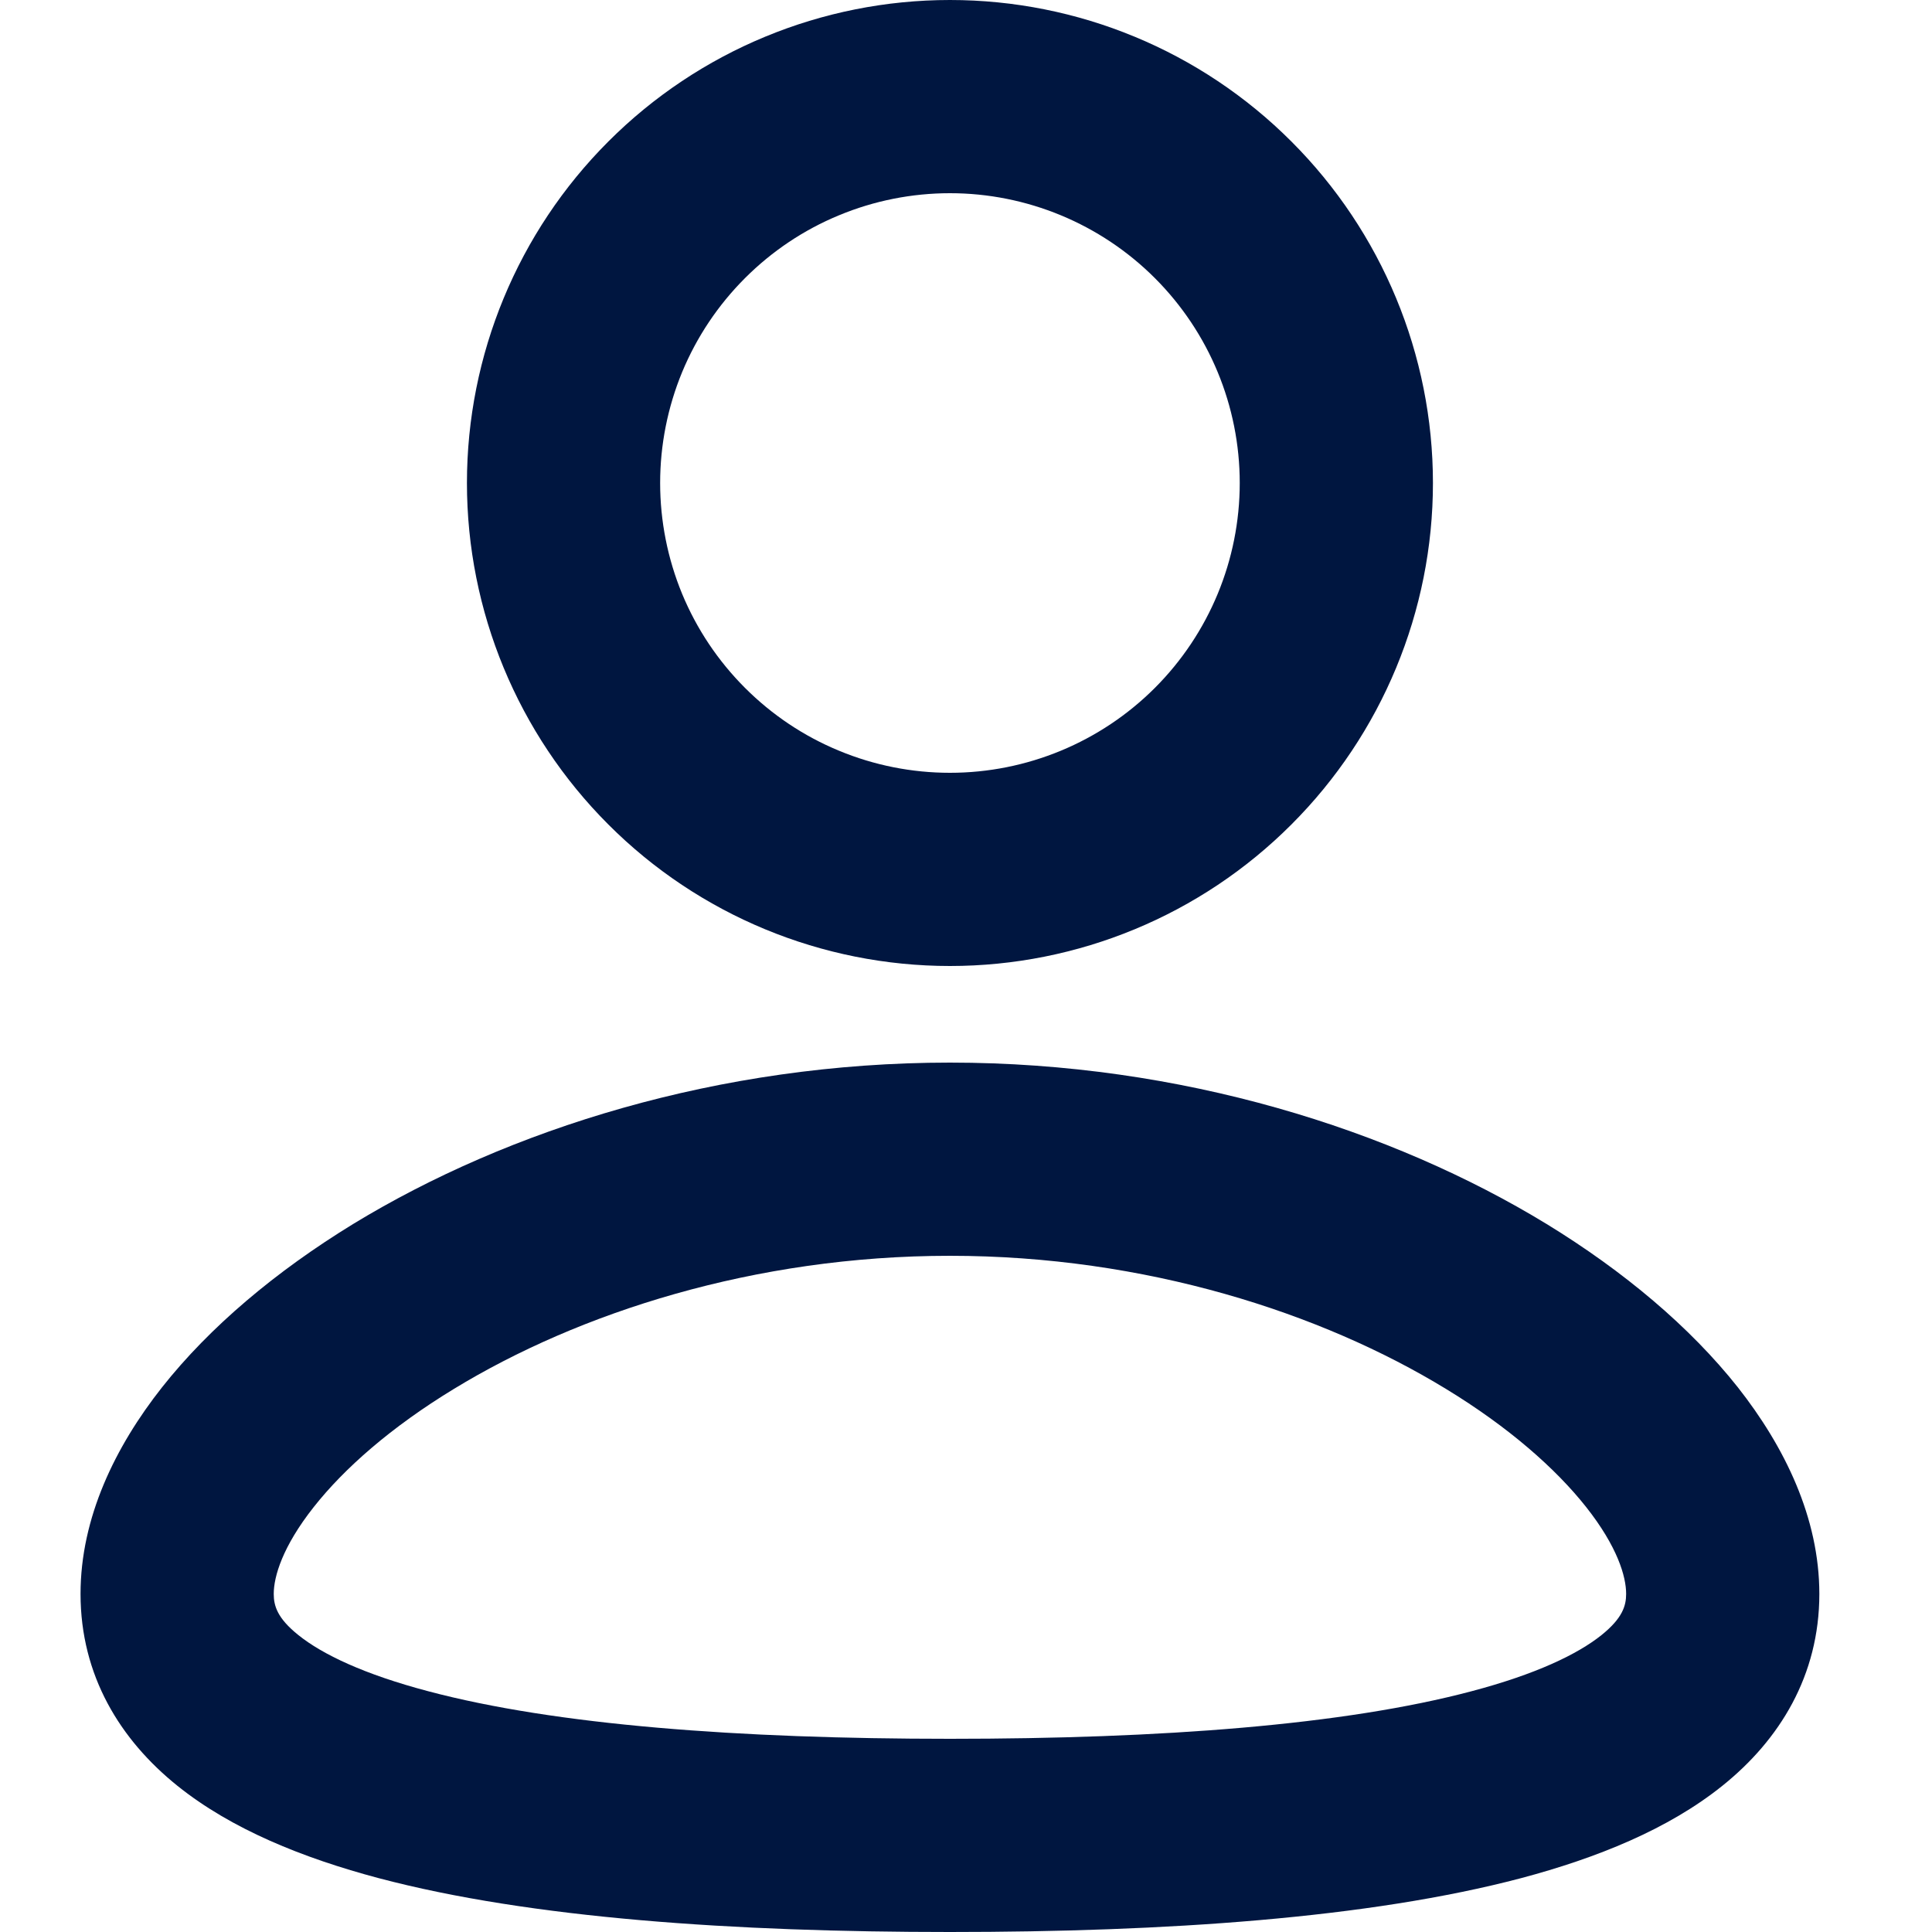 <svg width="16" height="16" viewBox="0 0 16 16" fill="none" xmlns="http://www.w3.org/2000/svg">
<path fill-rule="evenodd" clip-rule="evenodd" d="M7.867 8.8C9.784 8.8 11.527 9.355 12.809 10.137C13.449 10.529 13.996 10.989 14.392 11.489C14.78 11.982 15.067 12.57 15.067 13.2C15.067 13.876 14.738 14.409 14.264 14.789C13.816 15.149 13.225 15.387 12.597 15.554C11.335 15.887 9.65 16 7.867 16C6.084 16 4.399 15.888 3.136 15.554C2.508 15.387 1.917 15.149 1.469 14.789C0.995 14.408 0.667 13.876 0.667 13.2C0.667 12.57 0.953 11.982 1.342 11.489C1.737 10.989 2.284 10.529 2.924 10.137C4.207 9.355 5.951 8.8 7.867 8.8ZM7.867 10.4C6.248 10.4 4.792 10.872 3.758 11.503C3.24 11.818 2.85 12.161 2.598 12.481C2.339 12.809 2.267 13.057 2.267 13.2C2.267 13.298 2.296 13.401 2.471 13.541C2.67 13.701 3.016 13.866 3.546 14.006C4.6 14.286 6.116 14.4 7.867 14.4C9.619 14.4 11.133 14.286 12.187 14.006C12.717 13.866 13.063 13.701 13.263 13.541C13.437 13.401 13.467 13.298 13.467 13.2C13.467 13.056 13.395 12.809 13.136 12.481C12.883 12.161 12.493 11.818 11.976 11.503C10.941 10.871 9.485 10.4 7.867 10.4ZM7.867 0C8.928 0 9.945 0.421 10.695 1.172C11.445 1.922 11.867 2.939 11.867 4C11.867 5.061 11.445 6.078 10.695 6.828C9.945 7.579 8.928 8 7.867 8C6.806 8 5.788 7.579 5.038 6.828C4.288 6.078 3.867 5.061 3.867 4C3.867 2.939 4.288 1.922 5.038 1.172C5.788 0.421 6.806 0 7.867 0ZM7.867 1.6C7.552 1.6 7.239 1.662 6.948 1.783C6.657 1.903 6.393 2.08 6.17 2.303C5.947 2.526 5.77 2.79 5.649 3.082C5.529 3.373 5.467 3.685 5.467 4C5.467 4.315 5.529 4.627 5.649 4.918C5.77 5.21 5.947 5.474 6.17 5.697C6.393 5.92 6.657 6.097 6.948 6.217C7.239 6.338 7.552 6.4 7.867 6.4C8.503 6.4 9.114 6.147 9.564 5.697C10.014 5.247 10.267 4.637 10.267 4C10.267 3.363 10.014 2.753 9.564 2.303C9.114 1.853 8.503 1.6 7.867 1.6Z" fill="#001640"/>
</svg>

